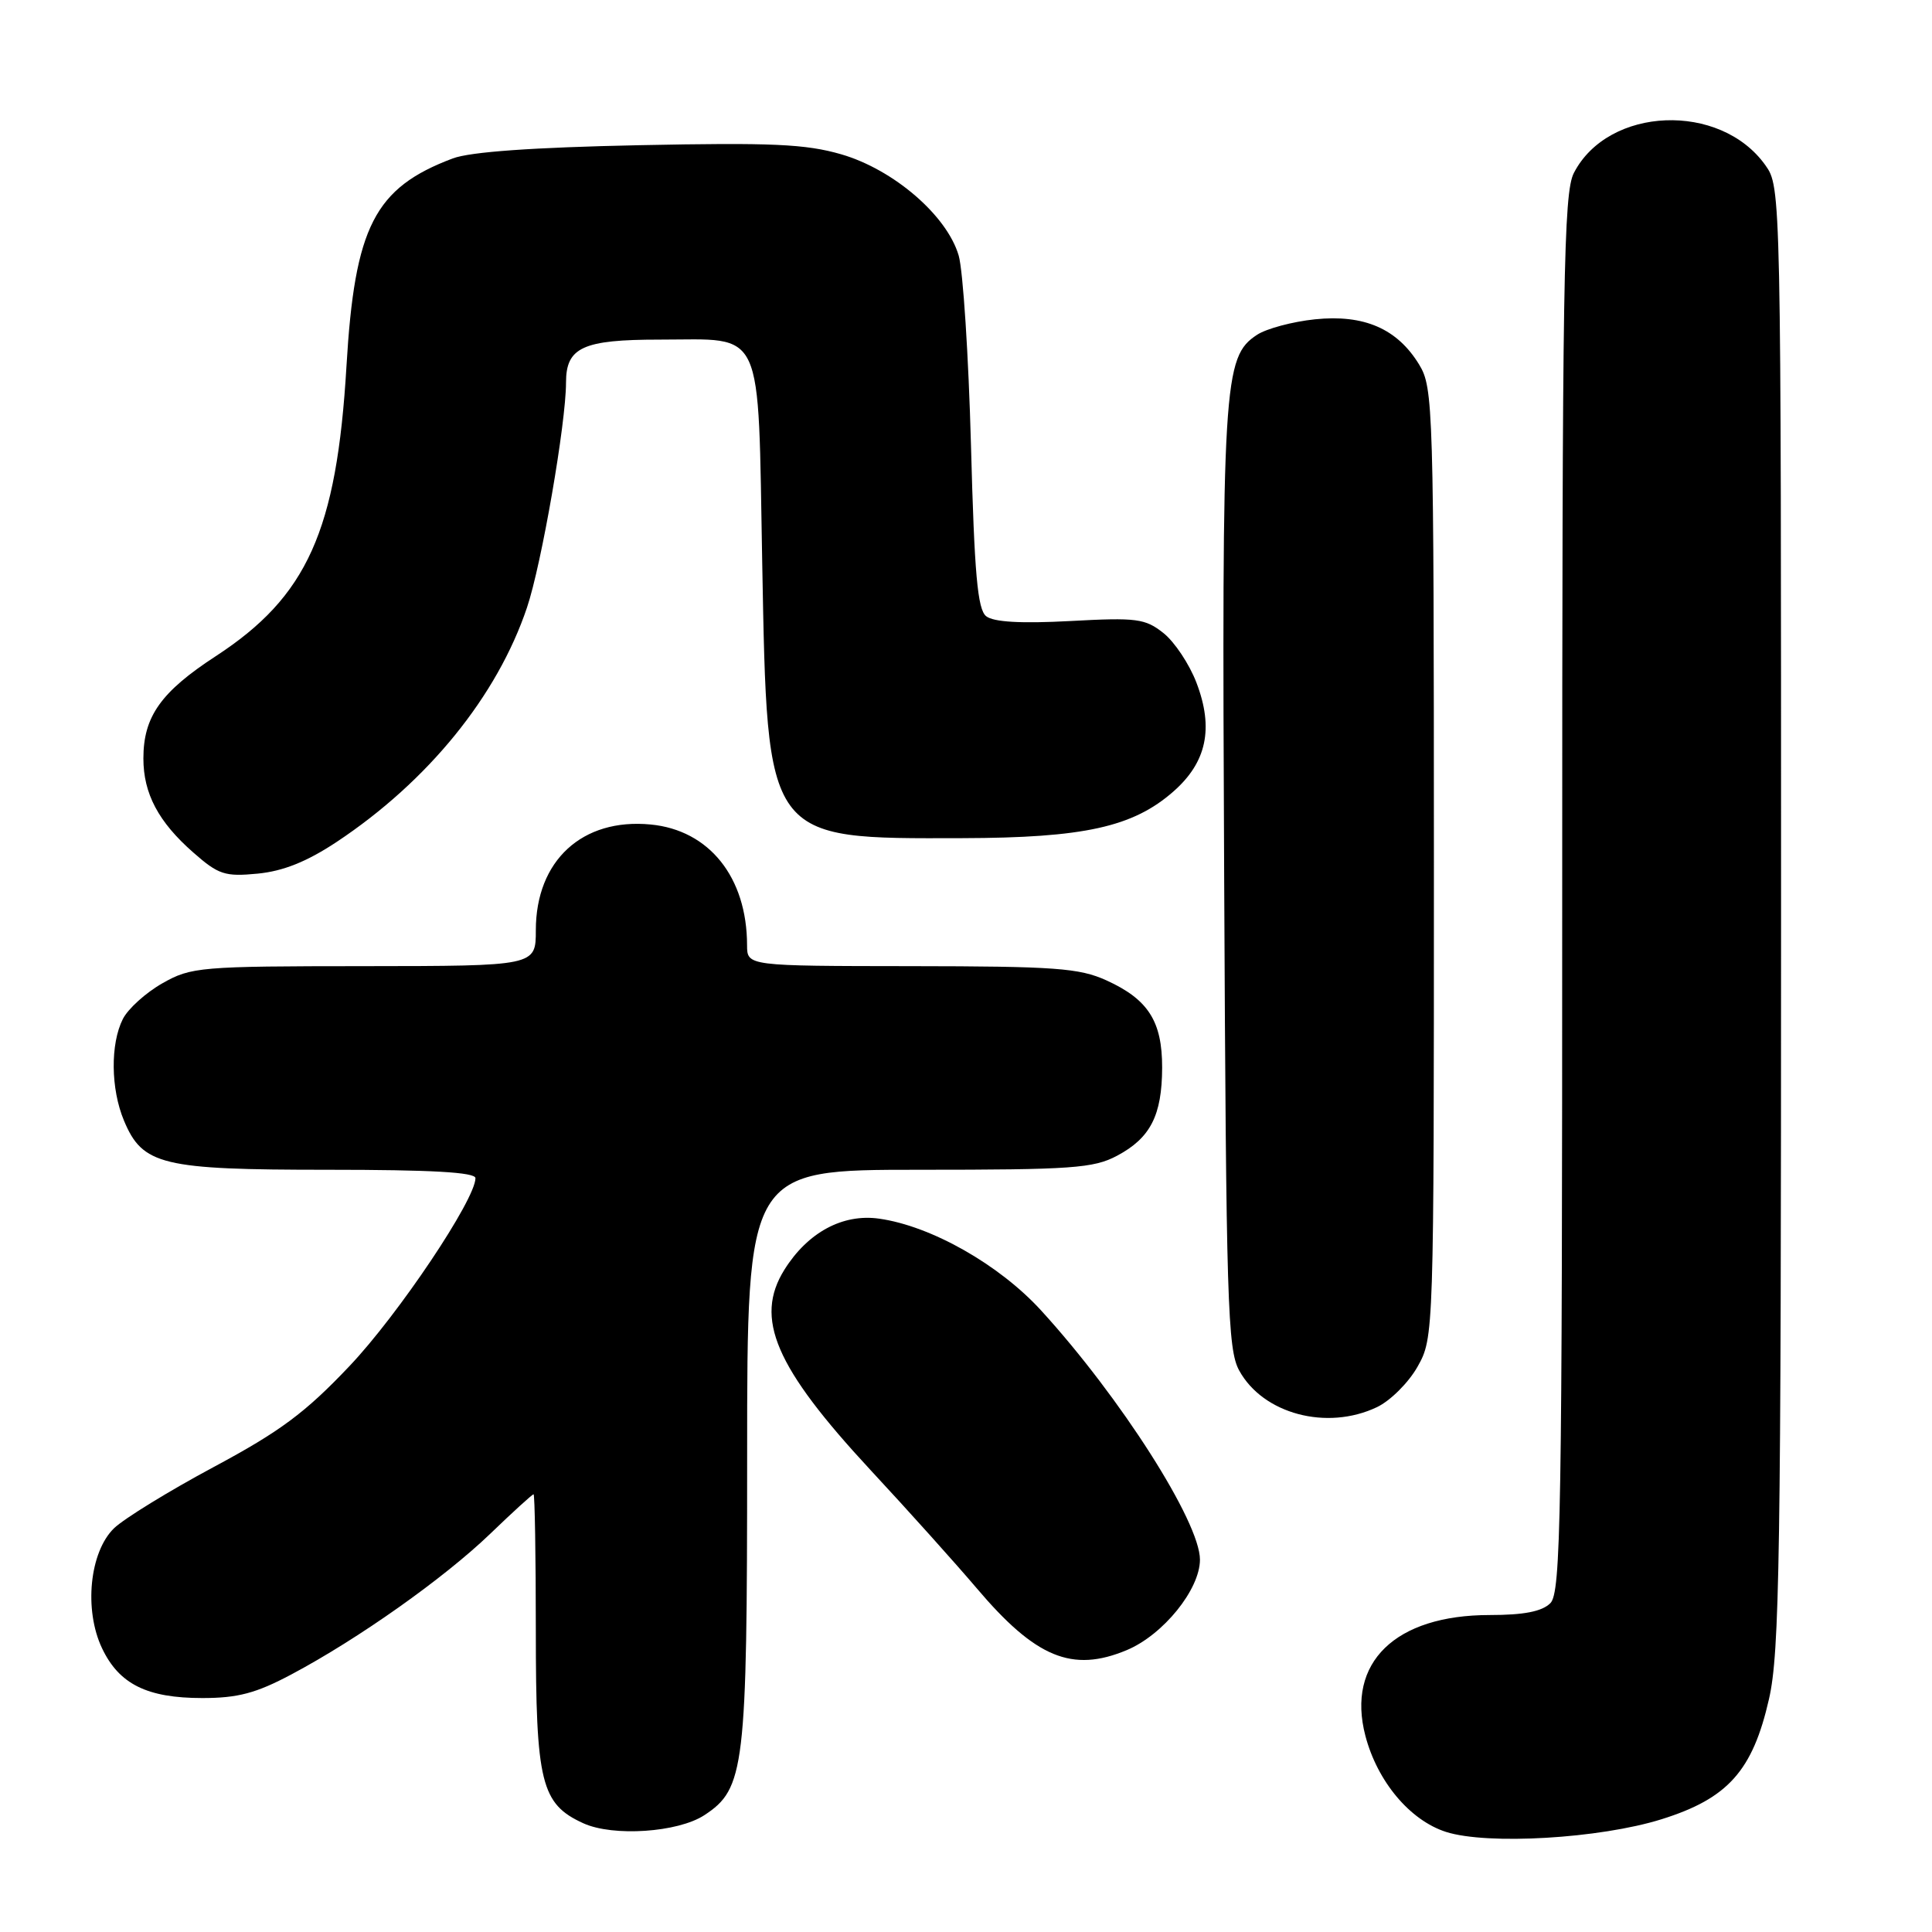 <?xml version="1.0" encoding="UTF-8" standalone="no"?>
<!DOCTYPE svg PUBLIC "-//W3C//DTD SVG 1.1//EN" "http://www.w3.org/Graphics/SVG/1.1/DTD/svg11.dtd" >
<svg xmlns="http://www.w3.org/2000/svg" xmlns:xlink="http://www.w3.org/1999/xlink" version="1.1" viewBox="0 0 256 256">
 <g >
 <path fill="currentColor"
d=" M 220.16 241.06 C 228.96 238.31 232.24 234.63 234.40 225.13 C 235.81 218.96 236.00 206.39 236.00 121.46 C 236.00 25.19 235.99 24.80 233.92 21.89 C 227.94 13.49 213.11 14.09 208.55 22.91 C 207.18 25.55 207.00 36.84 207.00 118.38 C 207.00 201.12 206.83 211.02 205.43 212.43 C 204.32 213.53 201.94 214.00 197.39 214.00 C 184.87 214.00 178.38 220.30 180.92 230.00 C 182.51 236.07 186.83 241.21 191.61 242.74 C 197.10 244.49 211.98 243.62 220.16 241.06 Z  M 93.33 240.52 C 98.68 237.01 99.00 234.35 99.00 192.98 C 99.00 155.00 99.00 155.00 121.77 155.00 C 142.03 155.00 144.91 154.80 148.02 153.14 C 152.44 150.79 153.97 147.80 153.99 141.47 C 154.00 135.33 152.15 132.43 146.62 129.91 C 143.01 128.27 139.83 128.04 120.75 128.02 C 99.00 128.00 99.00 128.00 98.99 125.25 C 98.98 116.25 93.98 109.99 86.21 109.25 C 77.15 108.38 71.01 114.03 71.00 123.25 C 71.00 128.00 71.00 128.00 48.25 128.02 C 26.50 128.03 25.32 128.13 21.52 130.29 C 19.33 131.53 16.97 133.66 16.28 135.02 C 14.61 138.33 14.67 144.28 16.42 148.47 C 18.89 154.39 21.44 155.00 43.45 155.00 C 57.15 155.00 63.00 155.33 63.00 156.11 C 63.00 158.94 52.79 174.18 46.31 181.01 C 40.45 187.20 37.12 189.67 28.31 194.39 C 22.36 197.58 16.43 201.23 15.11 202.50 C 11.87 205.65 11.10 213.31 13.52 218.40 C 15.78 223.16 19.48 225.00 26.81 225.00 C 31.51 225.00 33.93 224.36 38.61 221.87 C 47.46 217.17 58.81 209.14 64.94 203.25 C 67.94 200.36 70.53 198.00 70.70 198.00 C 70.86 198.00 71.00 206.12 71.00 216.05 C 71.00 236.25 71.69 239.04 77.31 241.60 C 81.26 243.39 89.83 242.81 93.33 240.52 Z  M 149.30 218.65 C 154.13 216.63 159.00 210.61 159.00 206.66 C 159.00 201.67 148.46 185.14 137.95 173.64 C 132.41 167.57 123.38 162.45 116.50 161.48 C 111.68 160.79 107.04 163.29 103.94 168.24 C 99.92 174.68 102.70 181.15 115.34 194.78 C 120.38 200.20 126.70 207.25 129.40 210.43 C 137.23 219.67 142.07 221.67 149.30 218.65 Z  M 182.44 186.46 C 184.22 185.62 186.65 183.20 187.84 181.08 C 189.99 177.24 190.00 176.96 190.00 114.36 C 189.99 53.78 189.92 51.38 188.04 48.30 C 185.14 43.55 180.75 41.64 174.24 42.31 C 171.27 42.62 167.82 43.54 166.57 44.36 C 162.09 47.30 161.89 50.52 162.21 116.50 C 162.47 172.60 162.66 178.80 164.20 181.60 C 167.35 187.35 175.81 189.61 182.44 186.46 Z  M 44.61 111.56 C 56.72 103.52 65.89 92.22 69.83 80.50 C 71.76 74.77 75.00 56.07 75.00 50.69 C 75.00 46.02 77.23 45.00 87.38 45.00 C 101.42 45.00 100.41 42.80 101.00 74.67 C 101.69 111.58 101.35 111.13 127.50 111.06 C 143.62 111.02 150.12 109.59 155.48 104.88 C 159.89 101.01 160.85 96.51 158.54 90.47 C 157.61 88.02 155.64 85.06 154.17 83.89 C 151.74 81.96 150.63 81.81 141.81 82.29 C 135.27 82.64 131.65 82.43 130.67 81.65 C 129.53 80.74 129.11 76.04 128.66 59.00 C 128.34 47.17 127.61 35.86 127.03 33.86 C 125.48 28.56 118.42 22.47 111.48 20.45 C 106.76 19.08 102.27 18.88 84.66 19.24 C 70.60 19.53 62.32 20.12 60.00 20.99 C 49.63 24.89 47.00 30.03 45.91 48.50 C 44.62 70.37 40.71 79.04 28.60 86.94 C 21.31 91.69 19.00 94.95 19.00 100.50 C 19.00 105.15 20.99 108.91 25.61 112.96 C 28.95 115.90 29.80 116.18 34.15 115.76 C 37.53 115.43 40.67 114.17 44.61 111.56 Z "/>
</g>
</svg>